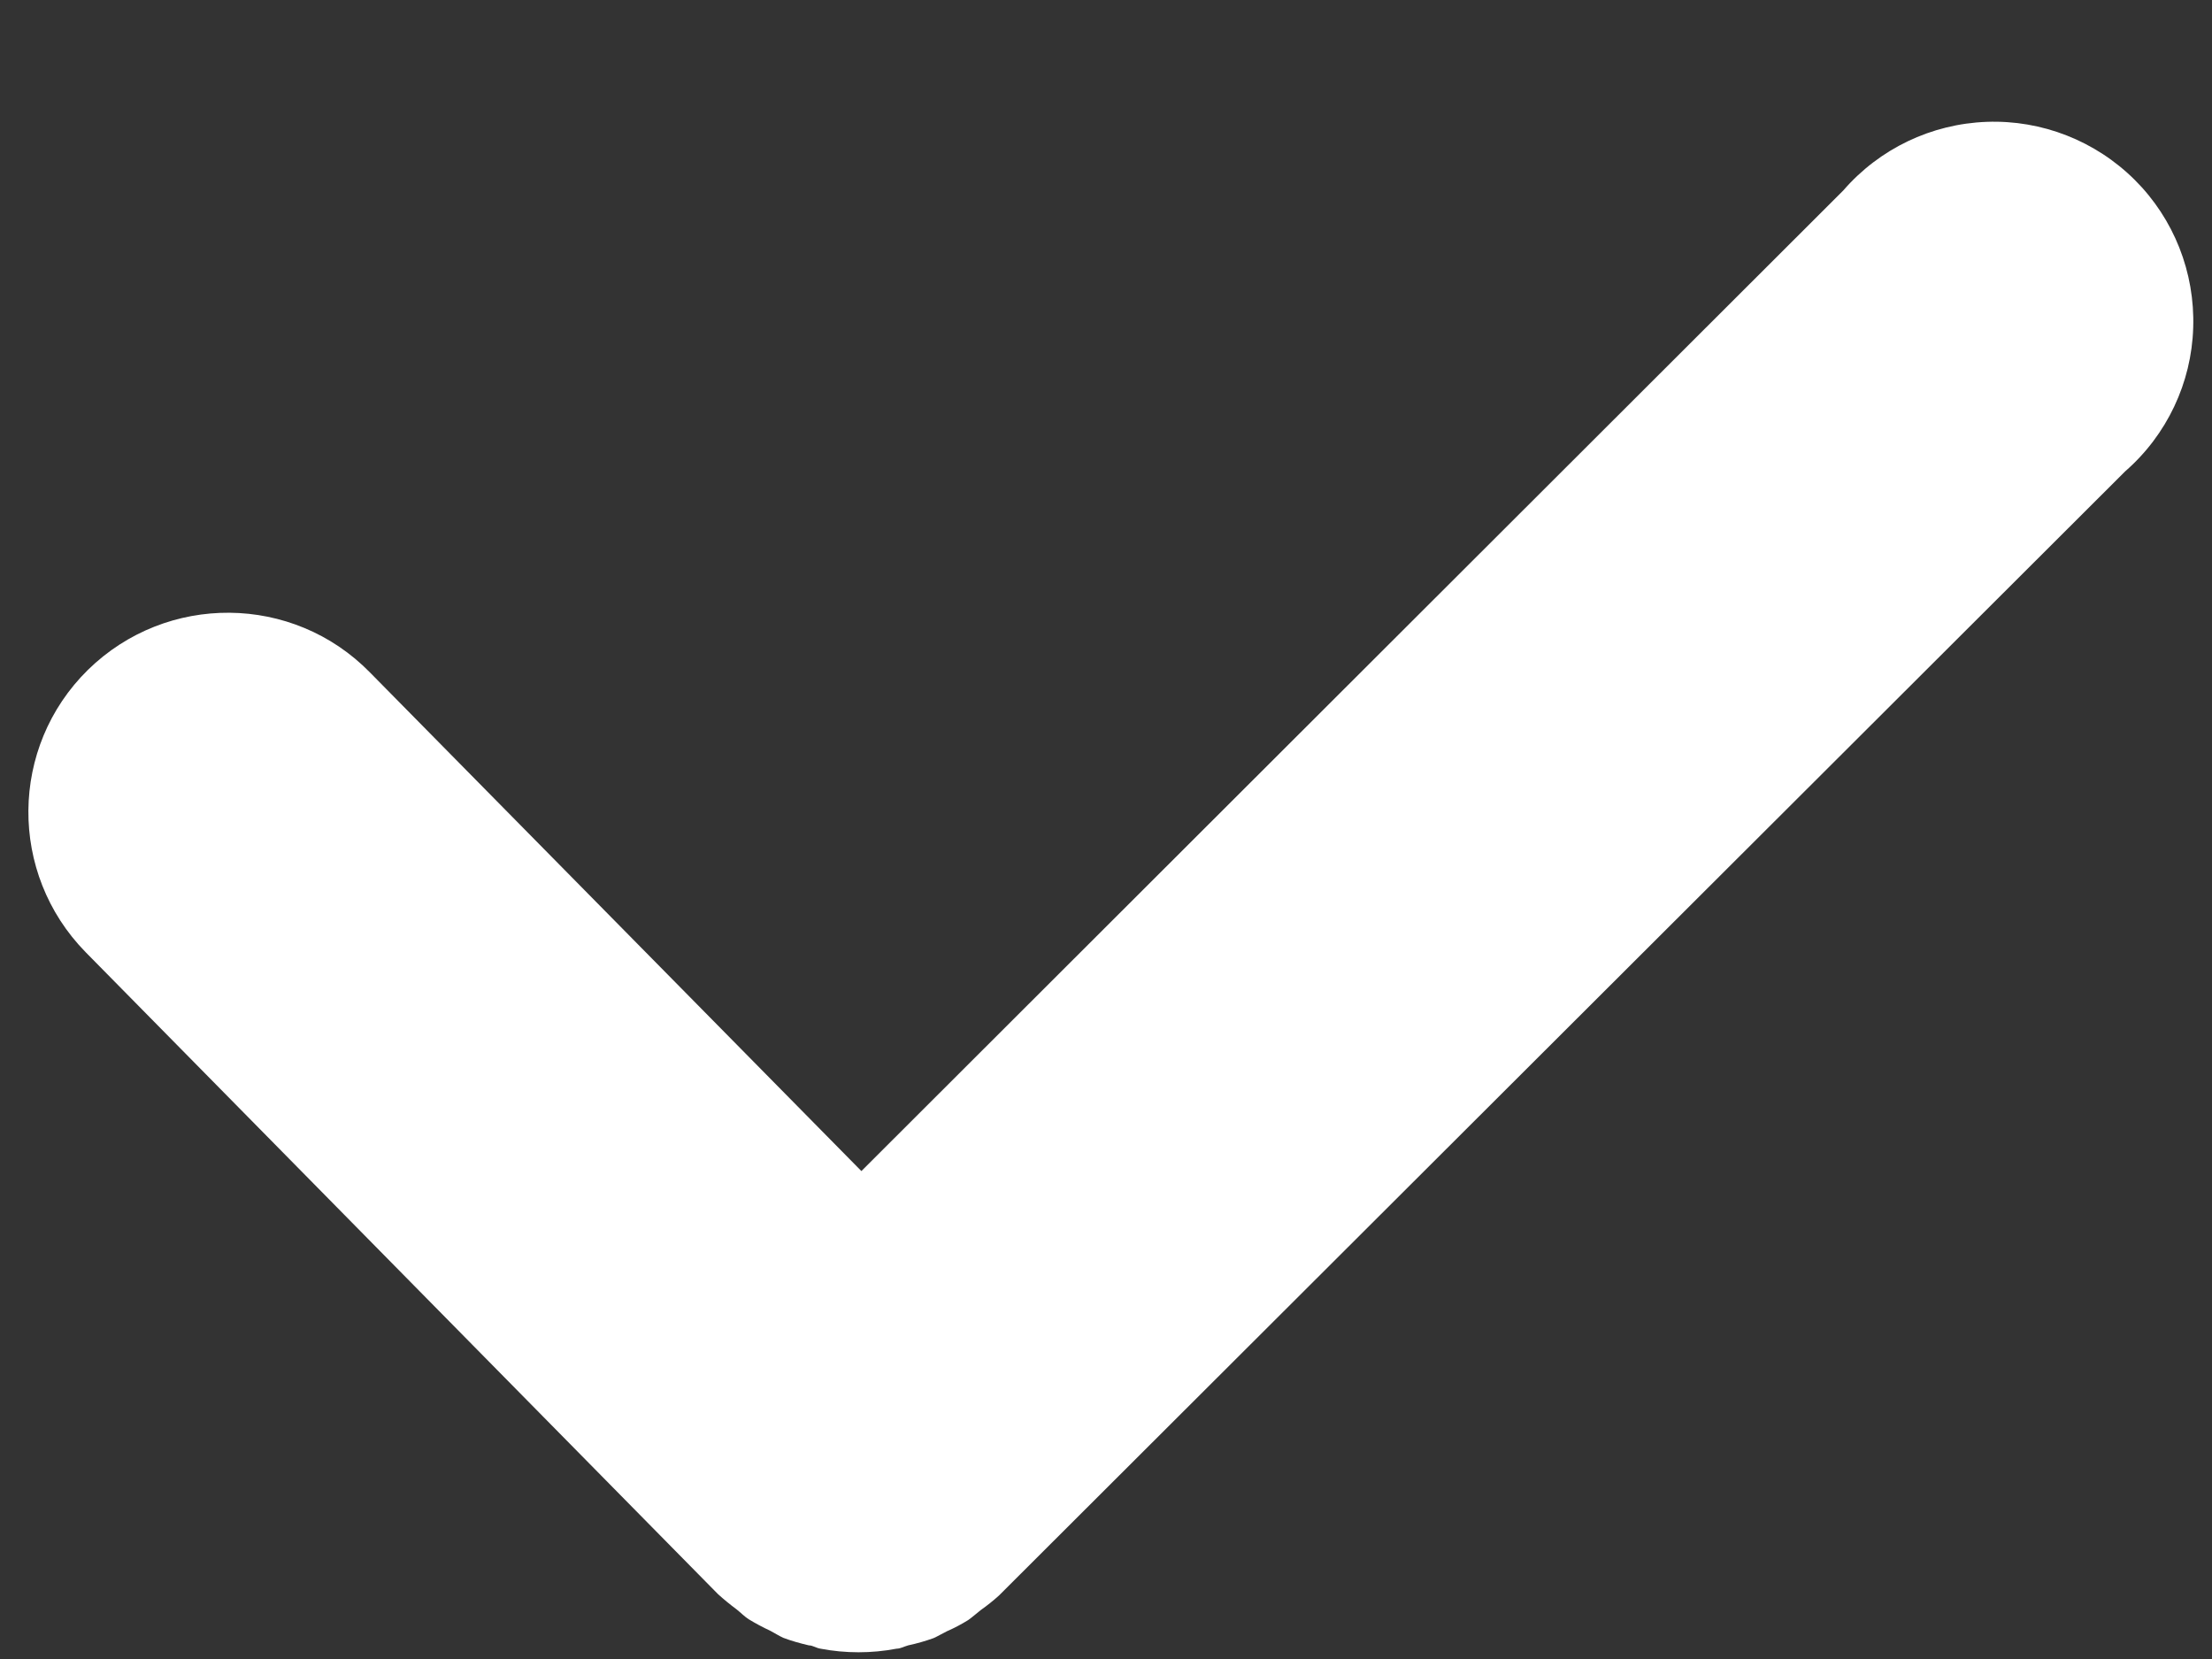 <svg width="12" height="9" viewBox="0 0 12 9" fill="none" xmlns="http://www.w3.org/2000/svg">
<rect x="0" y="0" width="12" height="9" fill="#333333" stroke="none"/>
<path d="M3.895 8.648C3.927 8.677 3.96 8.704 3.995 8.73C4.018 8.748 4.038 8.769 4.061 8.784C4.099 8.807 4.138 8.828 4.179 8.847C4.202 8.859 4.225 8.874 4.249 8.885C4.294 8.902 4.341 8.915 4.388 8.926C4.409 8.926 4.429 8.941 4.451 8.944C4.587 8.97 4.728 8.97 4.864 8.944C4.885 8.944 4.905 8.932 4.927 8.926C4.974 8.916 5.019 8.903 5.064 8.887C5.089 8.876 5.113 8.861 5.138 8.849C5.177 8.832 5.215 8.812 5.252 8.789C5.275 8.773 5.297 8.753 5.32 8.735C5.354 8.711 5.388 8.684 5.419 8.656L11.529 2.557C11.755 2.36 11.889 2.077 11.898 1.778C11.908 1.478 11.793 1.187 11.581 0.976C11.368 0.764 11.077 0.65 10.778 0.661C10.477 0.672 10.196 0.807 10 1.033L4.673 6.353L2.007 3.648C1.589 3.221 0.904 3.216 0.477 3.634C0.051 4.053 0.046 4.738 0.464 5.165L3.895 8.648Z" fill="white"/>
</svg>

